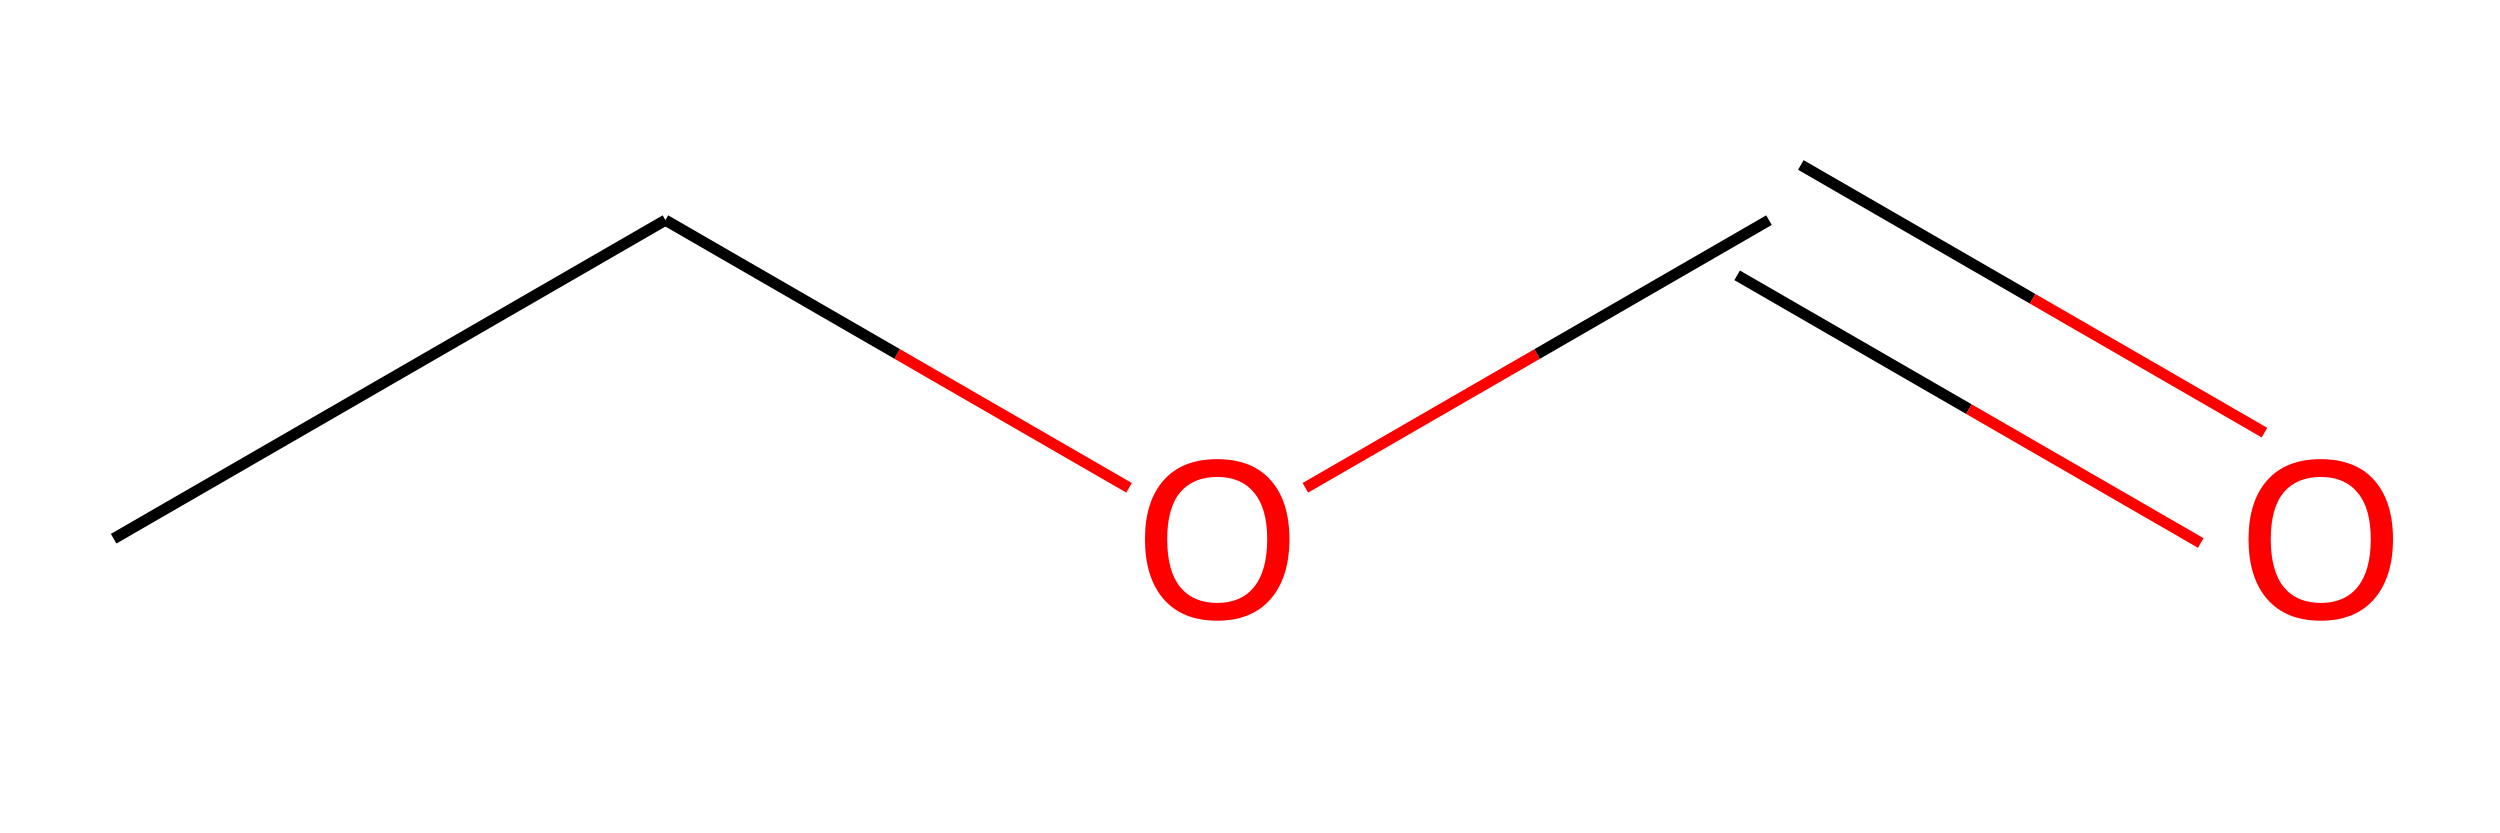 <?xml version='1.0' encoding='iso-8859-1'?>
<svg version='1.1' baseProfile='full'
              xmlns='http://www.w3.org/2000/svg'
                      xmlns:rdkit='http://www.rdkit.org/xml'
                      xmlns:xlink='http://www.w3.org/1999/xlink'
                  xml:space='preserve'
width='450px' height='150px' viewBox='0 0 450 150'>
<!-- END OF HEADER -->
<rect style='opacity:0.0;fill:none;stroke:none' width='450' height='150' x='0' y='0'> </rect>
<path class='bond-0' d='M 20.454,96.968 L 119.775,39.625' style='fill:none;fill-rule:evenodd;stroke:#000000;stroke-width:2.0px;stroke-linecap:butt;stroke-linejoin:miter;stroke-opacity:1' />
<path class='bond-1' d='M 119.775,39.625 L 161.502,63.716' style='fill:none;fill-rule:evenodd;stroke:#000000;stroke-width:2.0px;stroke-linecap:butt;stroke-linejoin:miter;stroke-opacity:1' />
<path class='bond-1' d='M 161.502,63.716 L 203.229,87.807' style='fill:none;fill-rule:evenodd;stroke:#FF0000;stroke-width:2.0px;stroke-linecap:butt;stroke-linejoin:miter;stroke-opacity:1' />
<path class='bond-2' d='M 234.963,87.807 L 276.69,63.716' style='fill:none;fill-rule:evenodd;stroke:#FF0000;stroke-width:2.0px;stroke-linecap:butt;stroke-linejoin:miter;stroke-opacity:1' />
<path class='bond-2' d='M 276.69,63.716 L 318.416,39.625' style='fill:none;fill-rule:evenodd;stroke:#000000;stroke-width:2.0px;stroke-linecap:butt;stroke-linejoin:miter;stroke-opacity:1' />
<path class='bond-3' d='M 312.682,49.557 L 354.409,73.648' style='fill:none;fill-rule:evenodd;stroke:#000000;stroke-width:2.0px;stroke-linecap:butt;stroke-linejoin:miter;stroke-opacity:1' />
<path class='bond-3' d='M 354.409,73.648 L 396.135,97.739' style='fill:none;fill-rule:evenodd;stroke:#FF0000;stroke-width:2.0px;stroke-linecap:butt;stroke-linejoin:miter;stroke-opacity:1' />
<path class='bond-3' d='M 324.151,29.693 L 365.877,53.784' style='fill:none;fill-rule:evenodd;stroke:#000000;stroke-width:2.0px;stroke-linecap:butt;stroke-linejoin:miter;stroke-opacity:1' />
<path class='bond-3' d='M 365.877,53.784 L 407.604,77.875' style='fill:none;fill-rule:evenodd;stroke:#FF0000;stroke-width:2.0px;stroke-linecap:butt;stroke-linejoin:miter;stroke-opacity:1' />
<path  class='atom-2' d='M 206.096 97.048
Q 206.096 90.248, 209.456 86.448
Q 212.816 82.648, 219.096 82.648
Q 225.376 82.648, 228.736 86.448
Q 232.096 90.248, 232.096 97.048
Q 232.096 103.928, 228.696 107.848
Q 225.296 111.728, 219.096 111.728
Q 212.856 111.728, 209.456 107.848
Q 206.096 103.968, 206.096 97.048
M 219.096 108.528
Q 223.416 108.528, 225.736 105.648
Q 228.096 102.728, 228.096 97.048
Q 228.096 91.488, 225.736 88.688
Q 223.416 85.848, 219.096 85.848
Q 214.776 85.848, 212.416 88.648
Q 210.096 91.448, 210.096 97.048
Q 210.096 102.768, 212.416 105.648
Q 214.776 108.528, 219.096 108.528
' fill='#FF0000'/>
<path  class='atom-4' d='M 404.737 97.048
Q 404.737 90.248, 408.097 86.448
Q 411.457 82.648, 417.737 82.648
Q 424.017 82.648, 427.377 86.448
Q 430.737 90.248, 430.737 97.048
Q 430.737 103.928, 427.337 107.848
Q 423.937 111.728, 417.737 111.728
Q 411.497 111.728, 408.097 107.848
Q 404.737 103.968, 404.737 97.048
M 417.737 108.528
Q 422.057 108.528, 424.377 105.648
Q 426.737 102.728, 426.737 97.048
Q 426.737 91.488, 424.377 88.688
Q 422.057 85.848, 417.737 85.848
Q 413.417 85.848, 411.057 88.648
Q 408.737 91.448, 408.737 97.048
Q 408.737 102.768, 411.057 105.648
Q 413.417 108.528, 417.737 108.528
' fill='#FF0000'/>
</svg>
